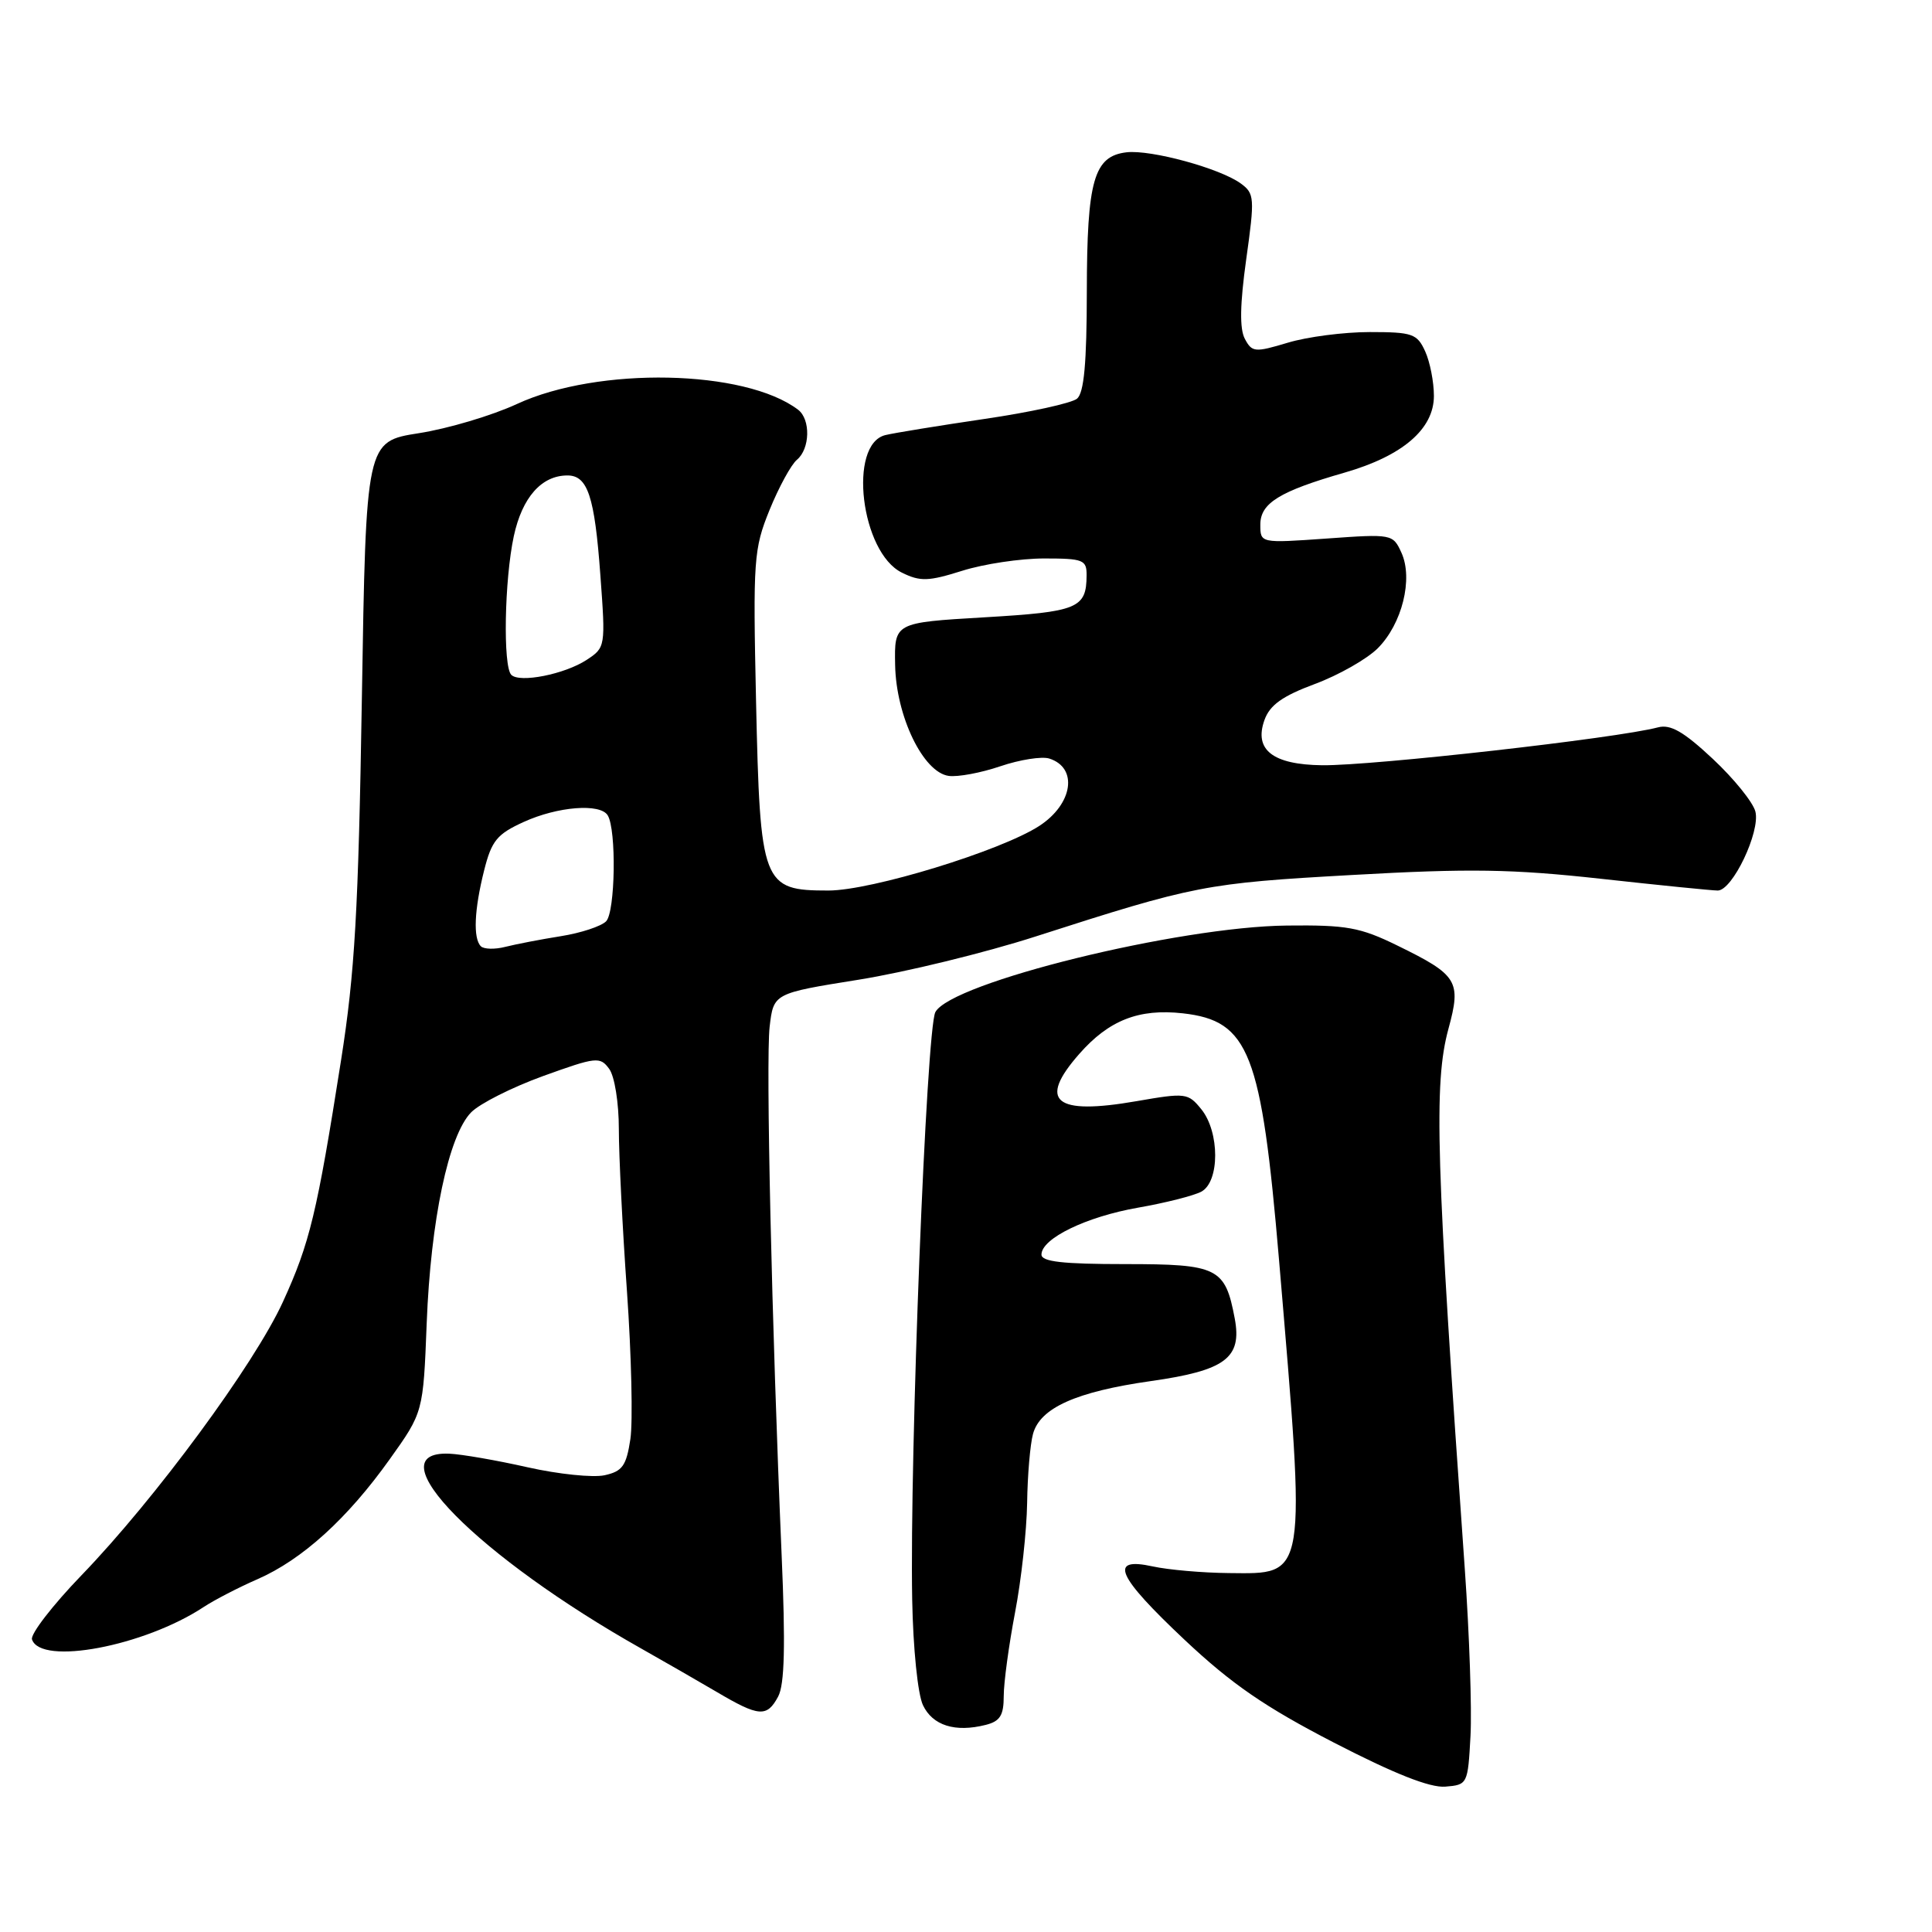 <?xml version="1.0" encoding="UTF-8" standalone="no"?>
<!DOCTYPE svg PUBLIC "-//W3C//DTD SVG 1.1//EN" "http://www.w3.org/Graphics/SVG/1.1/DTD/svg11.dtd" >
<svg xmlns="http://www.w3.org/2000/svg" xmlns:xlink="http://www.w3.org/1999/xlink" version="1.1" viewBox="0 0 256 256">
 <g >
 <path fill="currentColor"
d=" M 194.85 230.00 C 195.04 226.43 194.70 216.53 194.10 208.00 C 190.26 153.80 189.95 143.58 191.93 136.31 C 193.65 130.00 193.16 129.20 185.16 125.29 C 180.22 122.87 178.44 122.55 170.52 122.64 C 156.11 122.79 126.03 130.20 123.94 134.11 C 122.75 136.34 120.52 192.81 120.87 211.95 C 120.99 218.44 121.61 224.50 122.30 225.95 C 123.58 228.64 126.56 229.58 130.60 228.56 C 132.51 228.08 133.00 227.31 133.00 224.73 C 133.00 222.95 133.68 217.97 134.50 213.66 C 135.33 209.35 136.04 202.83 136.10 199.16 C 136.15 195.50 136.50 191.38 136.88 190.00 C 137.82 186.55 142.59 184.41 152.50 183.00 C 162.37 181.60 164.59 179.94 163.61 174.71 C 162.34 167.97 161.40 167.50 149.08 167.50 C 140.81 167.50 138.00 167.18 138.00 166.24 C 138.00 164.10 143.94 161.22 150.81 160.02 C 154.41 159.39 158.18 158.44 159.18 157.90 C 161.63 156.59 161.63 150.00 159.18 146.98 C 157.43 144.82 157.11 144.78 150.60 145.91 C 139.74 147.80 137.48 145.94 143.00 139.66 C 146.93 135.18 150.91 133.62 156.73 134.27 C 165.52 135.26 167.14 139.43 169.48 166.97 C 173.08 209.53 173.24 208.54 162.83 208.44 C 159.35 208.41 154.81 208.01 152.75 207.56 C 146.84 206.27 147.95 208.80 156.99 217.31 C 163.19 223.14 167.62 226.19 176.74 230.90 C 184.74 235.03 189.46 236.90 191.50 236.74 C 194.46 236.50 194.50 236.42 194.85 230.00 Z  M 103.11 224.80 C 103.96 223.21 104.09 218.04 103.57 206.05 C 102.25 175.20 101.47 140.52 101.98 136.06 C 102.50 131.62 102.50 131.62 113.75 129.82 C 119.94 128.83 130.52 126.25 137.25 124.08 C 158.34 117.30 159.69 117.03 179.16 115.94 C 194.73 115.06 200.36 115.15 212.10 116.44 C 219.89 117.30 226.87 118.00 227.61 118.00 C 229.56 118.00 233.27 110.21 232.60 107.54 C 232.29 106.31 229.75 103.17 226.96 100.56 C 223.09 96.94 221.35 95.94 219.69 96.38 C 214.21 97.83 181.90 101.47 175.20 101.40 C 168.63 101.32 166.13 99.35 167.55 95.40 C 168.26 93.42 169.93 92.23 174.23 90.63 C 177.38 89.46 181.12 87.33 182.55 85.91 C 185.79 82.67 187.27 76.70 185.70 73.24 C 184.57 70.76 184.45 70.74 175.78 71.36 C 167.00 71.98 167.00 71.98 167.00 69.51 C 167.00 66.67 169.54 65.10 178.18 62.62 C 185.85 60.41 190.00 56.85 190.00 52.46 C 190.00 50.61 189.48 47.95 188.84 46.55 C 187.78 44.22 187.15 44.00 181.50 44.00 C 178.10 44.00 173.21 44.63 170.64 45.41 C 166.28 46.72 165.90 46.69 164.95 44.90 C 164.24 43.58 164.30 40.32 165.13 34.36 C 166.27 26.23 166.23 25.64 164.42 24.32 C 161.68 22.31 152.51 19.81 149.28 20.18 C 144.94 20.69 144.03 23.87 144.01 38.63 C 144.00 48.13 143.64 52.05 142.71 52.83 C 141.99 53.42 136.48 54.63 130.46 55.51 C 124.43 56.40 118.52 57.36 117.32 57.65 C 112.34 58.86 114.06 73.21 119.51 75.88 C 121.94 77.08 123.02 77.04 127.50 75.63 C 130.35 74.73 135.22 74.00 138.34 74.00 C 143.55 74.00 144.00 74.18 143.98 76.25 C 143.95 80.61 142.83 81.07 130.41 81.80 C 118.50 82.50 118.50 82.50 118.61 88.13 C 118.74 94.91 122.32 102.33 125.70 102.81 C 126.90 102.98 129.98 102.41 132.56 101.53 C 135.13 100.66 138.05 100.20 139.03 100.51 C 142.88 101.73 142.17 106.54 137.71 109.44 C 132.60 112.75 115.48 118.00 109.77 118.00 C 101.00 118.00 100.72 117.26 100.18 92.91 C 99.77 74.14 99.87 72.75 101.97 67.57 C 103.20 64.55 104.83 61.56 105.60 60.92 C 107.34 59.47 107.43 55.57 105.75 54.29 C 98.72 48.95 79.27 48.55 68.50 53.53 C 65.20 55.06 59.35 56.80 55.50 57.40 C 48.50 58.50 48.50 58.50 47.95 92.50 C 47.49 120.71 47.02 128.89 45.19 140.50 C 42.00 160.78 41.05 164.71 37.49 172.50 C 33.69 180.80 20.58 198.60 10.80 208.73 C 6.96 212.71 4.01 216.54 4.24 217.23 C 5.39 220.73 19.13 218.13 27.00 212.93 C 28.38 212.02 31.58 210.36 34.12 209.25 C 40.04 206.66 46.02 201.24 51.63 193.37 C 56.08 187.14 56.08 187.14 56.54 175.32 C 57.07 161.68 59.44 150.43 62.43 147.39 C 63.57 146.23 67.86 144.07 71.97 142.58 C 79.01 140.04 79.51 139.98 80.72 141.63 C 81.44 142.61 82.00 146.13 82.00 149.61 C 82.00 153.04 82.48 162.74 83.08 171.17 C 83.67 179.60 83.87 188.38 83.53 190.68 C 82.99 194.23 82.48 194.96 80.10 195.48 C 78.57 195.81 73.98 195.34 69.90 194.42 C 65.83 193.50 61.16 192.69 59.53 192.62 C 49.45 192.21 63.31 206.25 85.07 218.50 C 88.00 220.15 92.44 222.71 94.95 224.18 C 100.57 227.50 101.62 227.58 103.11 224.80 Z  M 63.72 125.39 C 62.67 124.34 62.84 120.54 64.15 115.33 C 65.14 111.39 65.86 110.52 69.40 108.91 C 73.90 106.86 79.52 106.42 80.52 108.03 C 81.70 109.93 81.53 120.86 80.31 122.08 C 79.66 122.74 76.96 123.63 74.31 124.05 C 71.66 124.47 68.36 125.11 66.97 125.46 C 65.58 125.82 64.12 125.78 63.72 125.39 Z  M 67.75 89.42 C 66.63 88.30 66.84 76.83 68.08 71.05 C 69.19 65.91 71.75 63.00 75.19 63.00 C 77.87 63.00 78.79 65.76 79.55 76.19 C 80.25 85.69 80.23 85.80 77.73 87.44 C 74.83 89.34 68.85 90.53 67.75 89.42 Z "/>
</g>
</svg>